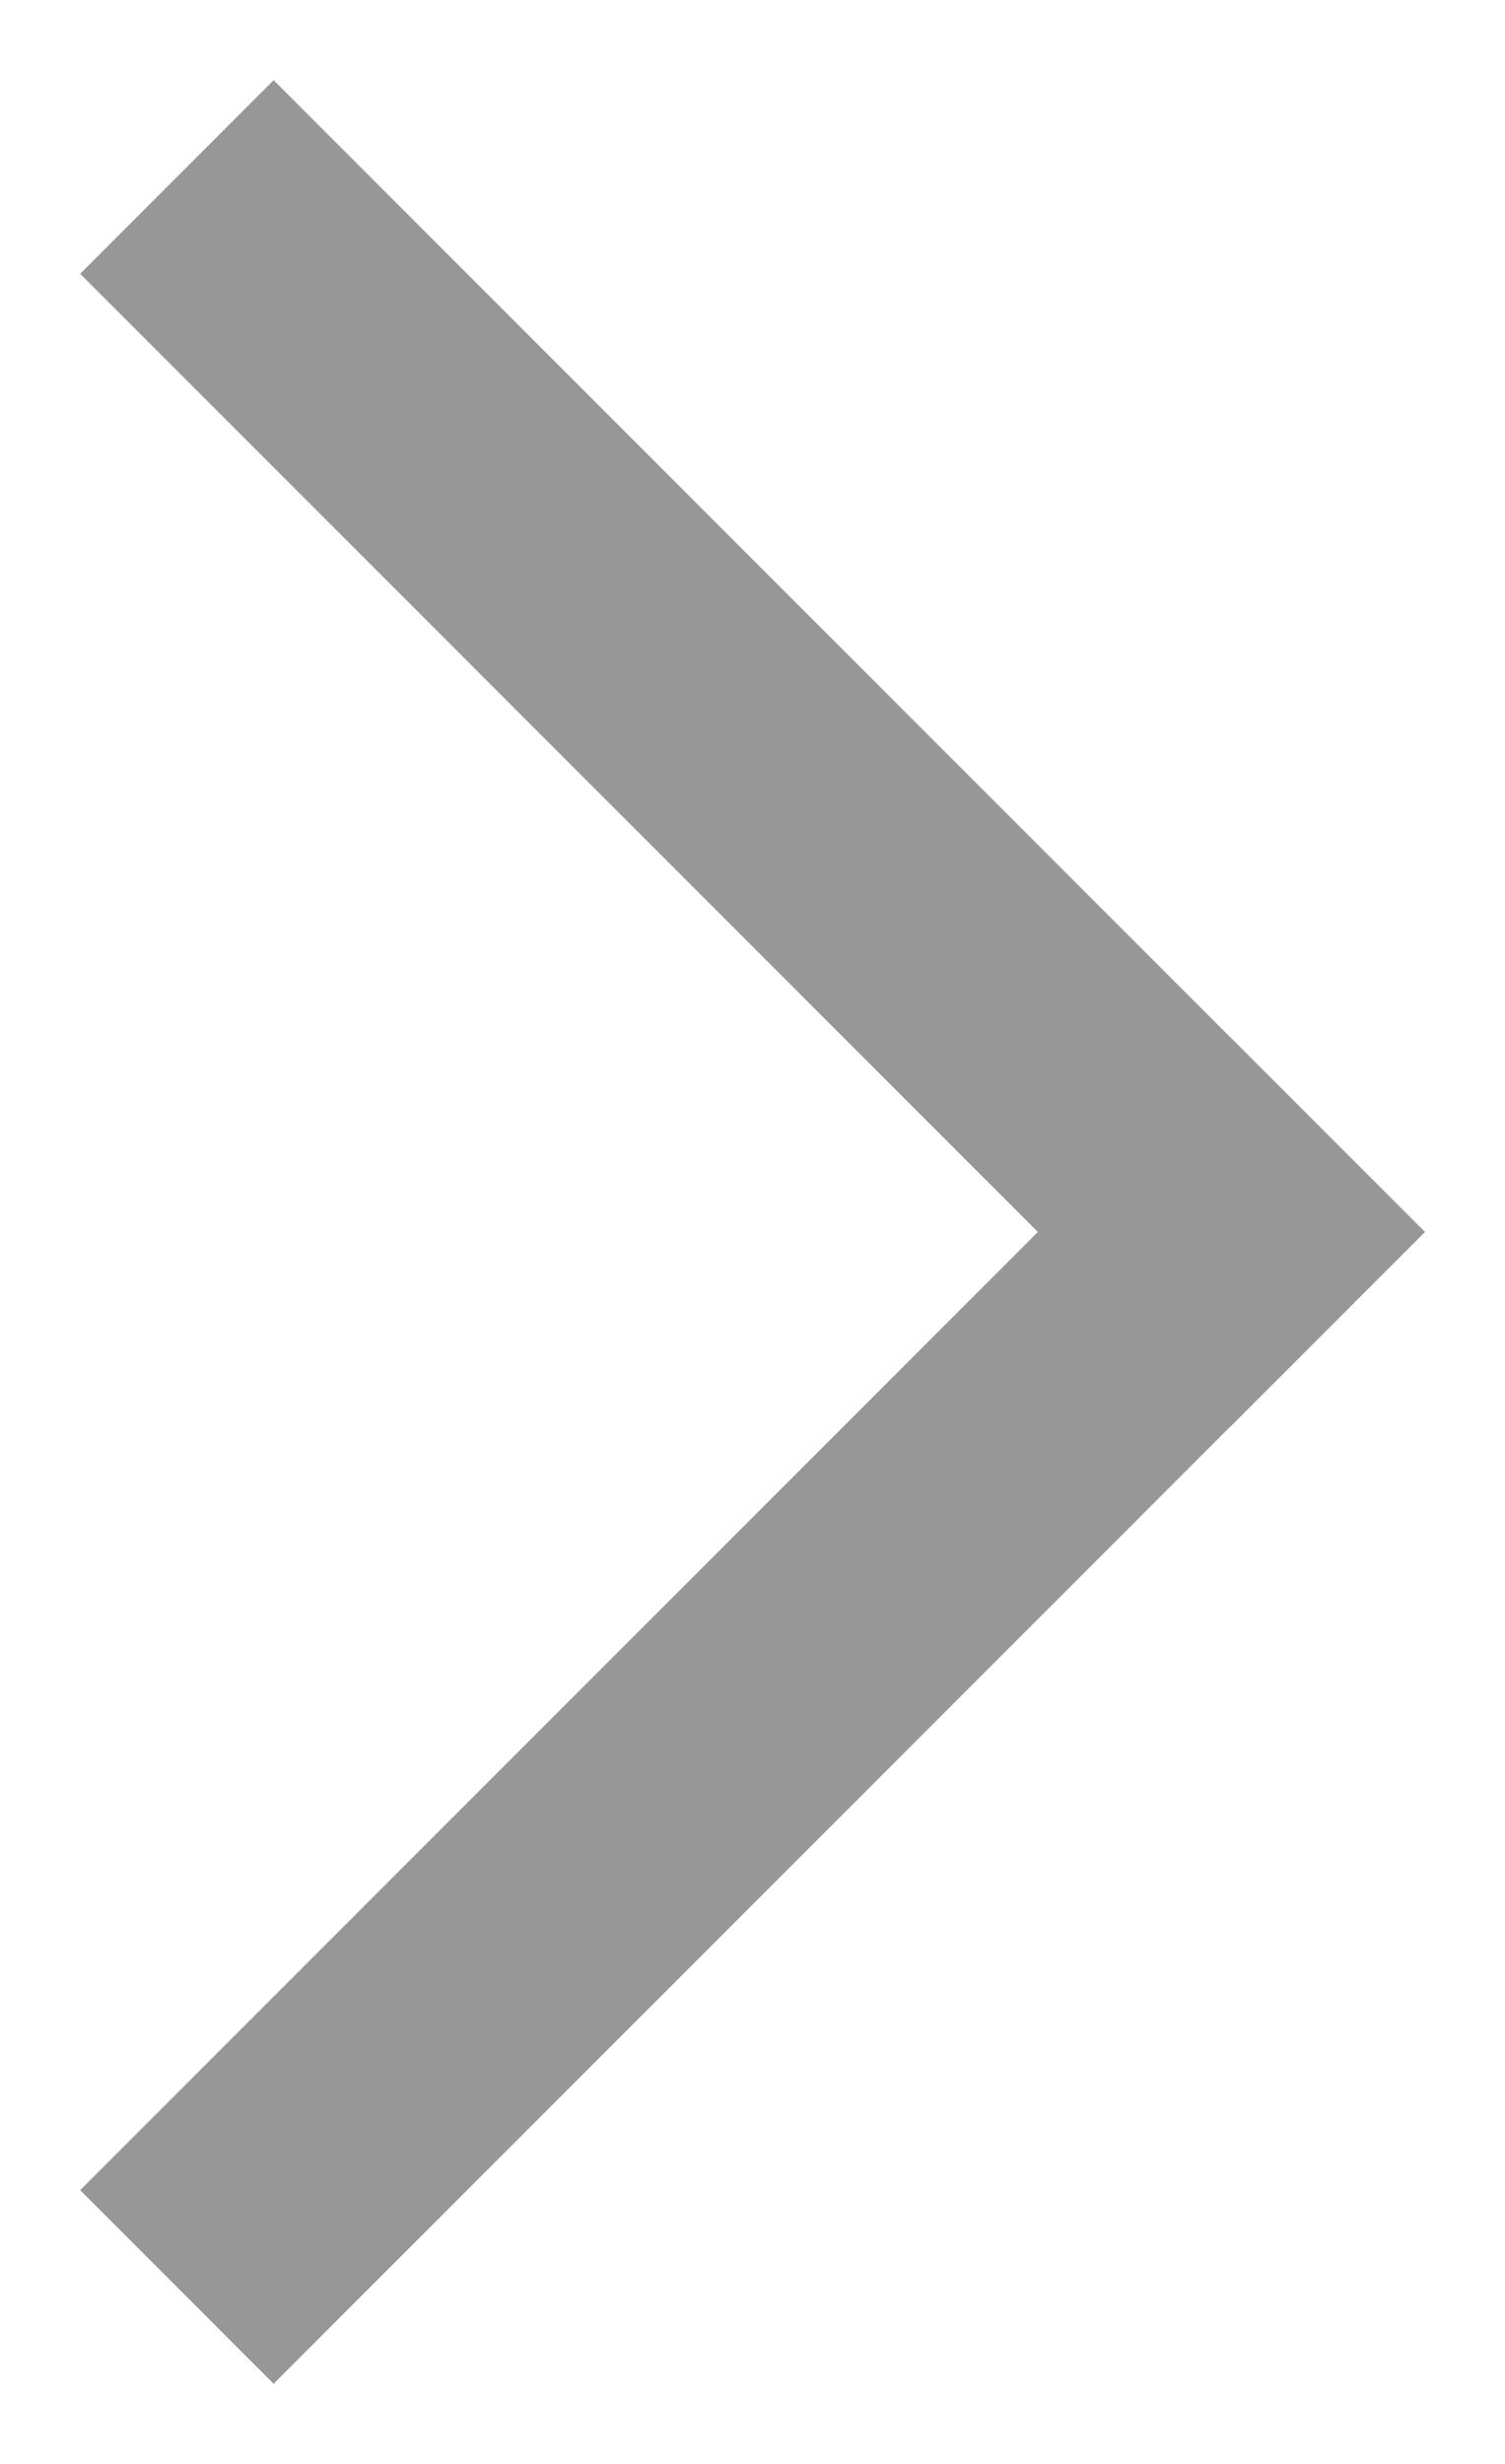 <?xml version="1.0" encoding="UTF-8" standalone="no"?>
<svg width="11px" height="18px" viewBox="0 0 11 18" version="1.1" xmlns="http://www.w3.org/2000/svg" xmlns:xlink="http://www.w3.org/1999/xlink" xmlns:sketch="http://www.bohemiancoding.com/sketch/ns">
    <!-- Generator: Sketch 3.5.2 (25235) - http://www.bohemiancoding.com/sketch -->
    <title>Artboard 1</title>
    <desc>Created with Sketch.</desc>
    <defs></defs>
    <g id="Page-1" stroke="none" stroke-width="1" fill="none" fill-rule="evenodd" sketch:type="MSPage">
        <g id="Artboard-1" sketch:type="MSArtboardGroup" stroke-linecap="square" stroke="#979797" stroke-width="2">
            <g id="arrow-right" sketch:type="MSLayerGroup" transform="translate(1, 2)">
                <path d="M8,7 L1,14" id="Line1" sketch:type="MSShapeGroup"></path>
                <path d="M1,0 L8,7" id="Line2" sketch:type="MSShapeGroup"></path>
            </g>
        </g>
    </g>
</svg>